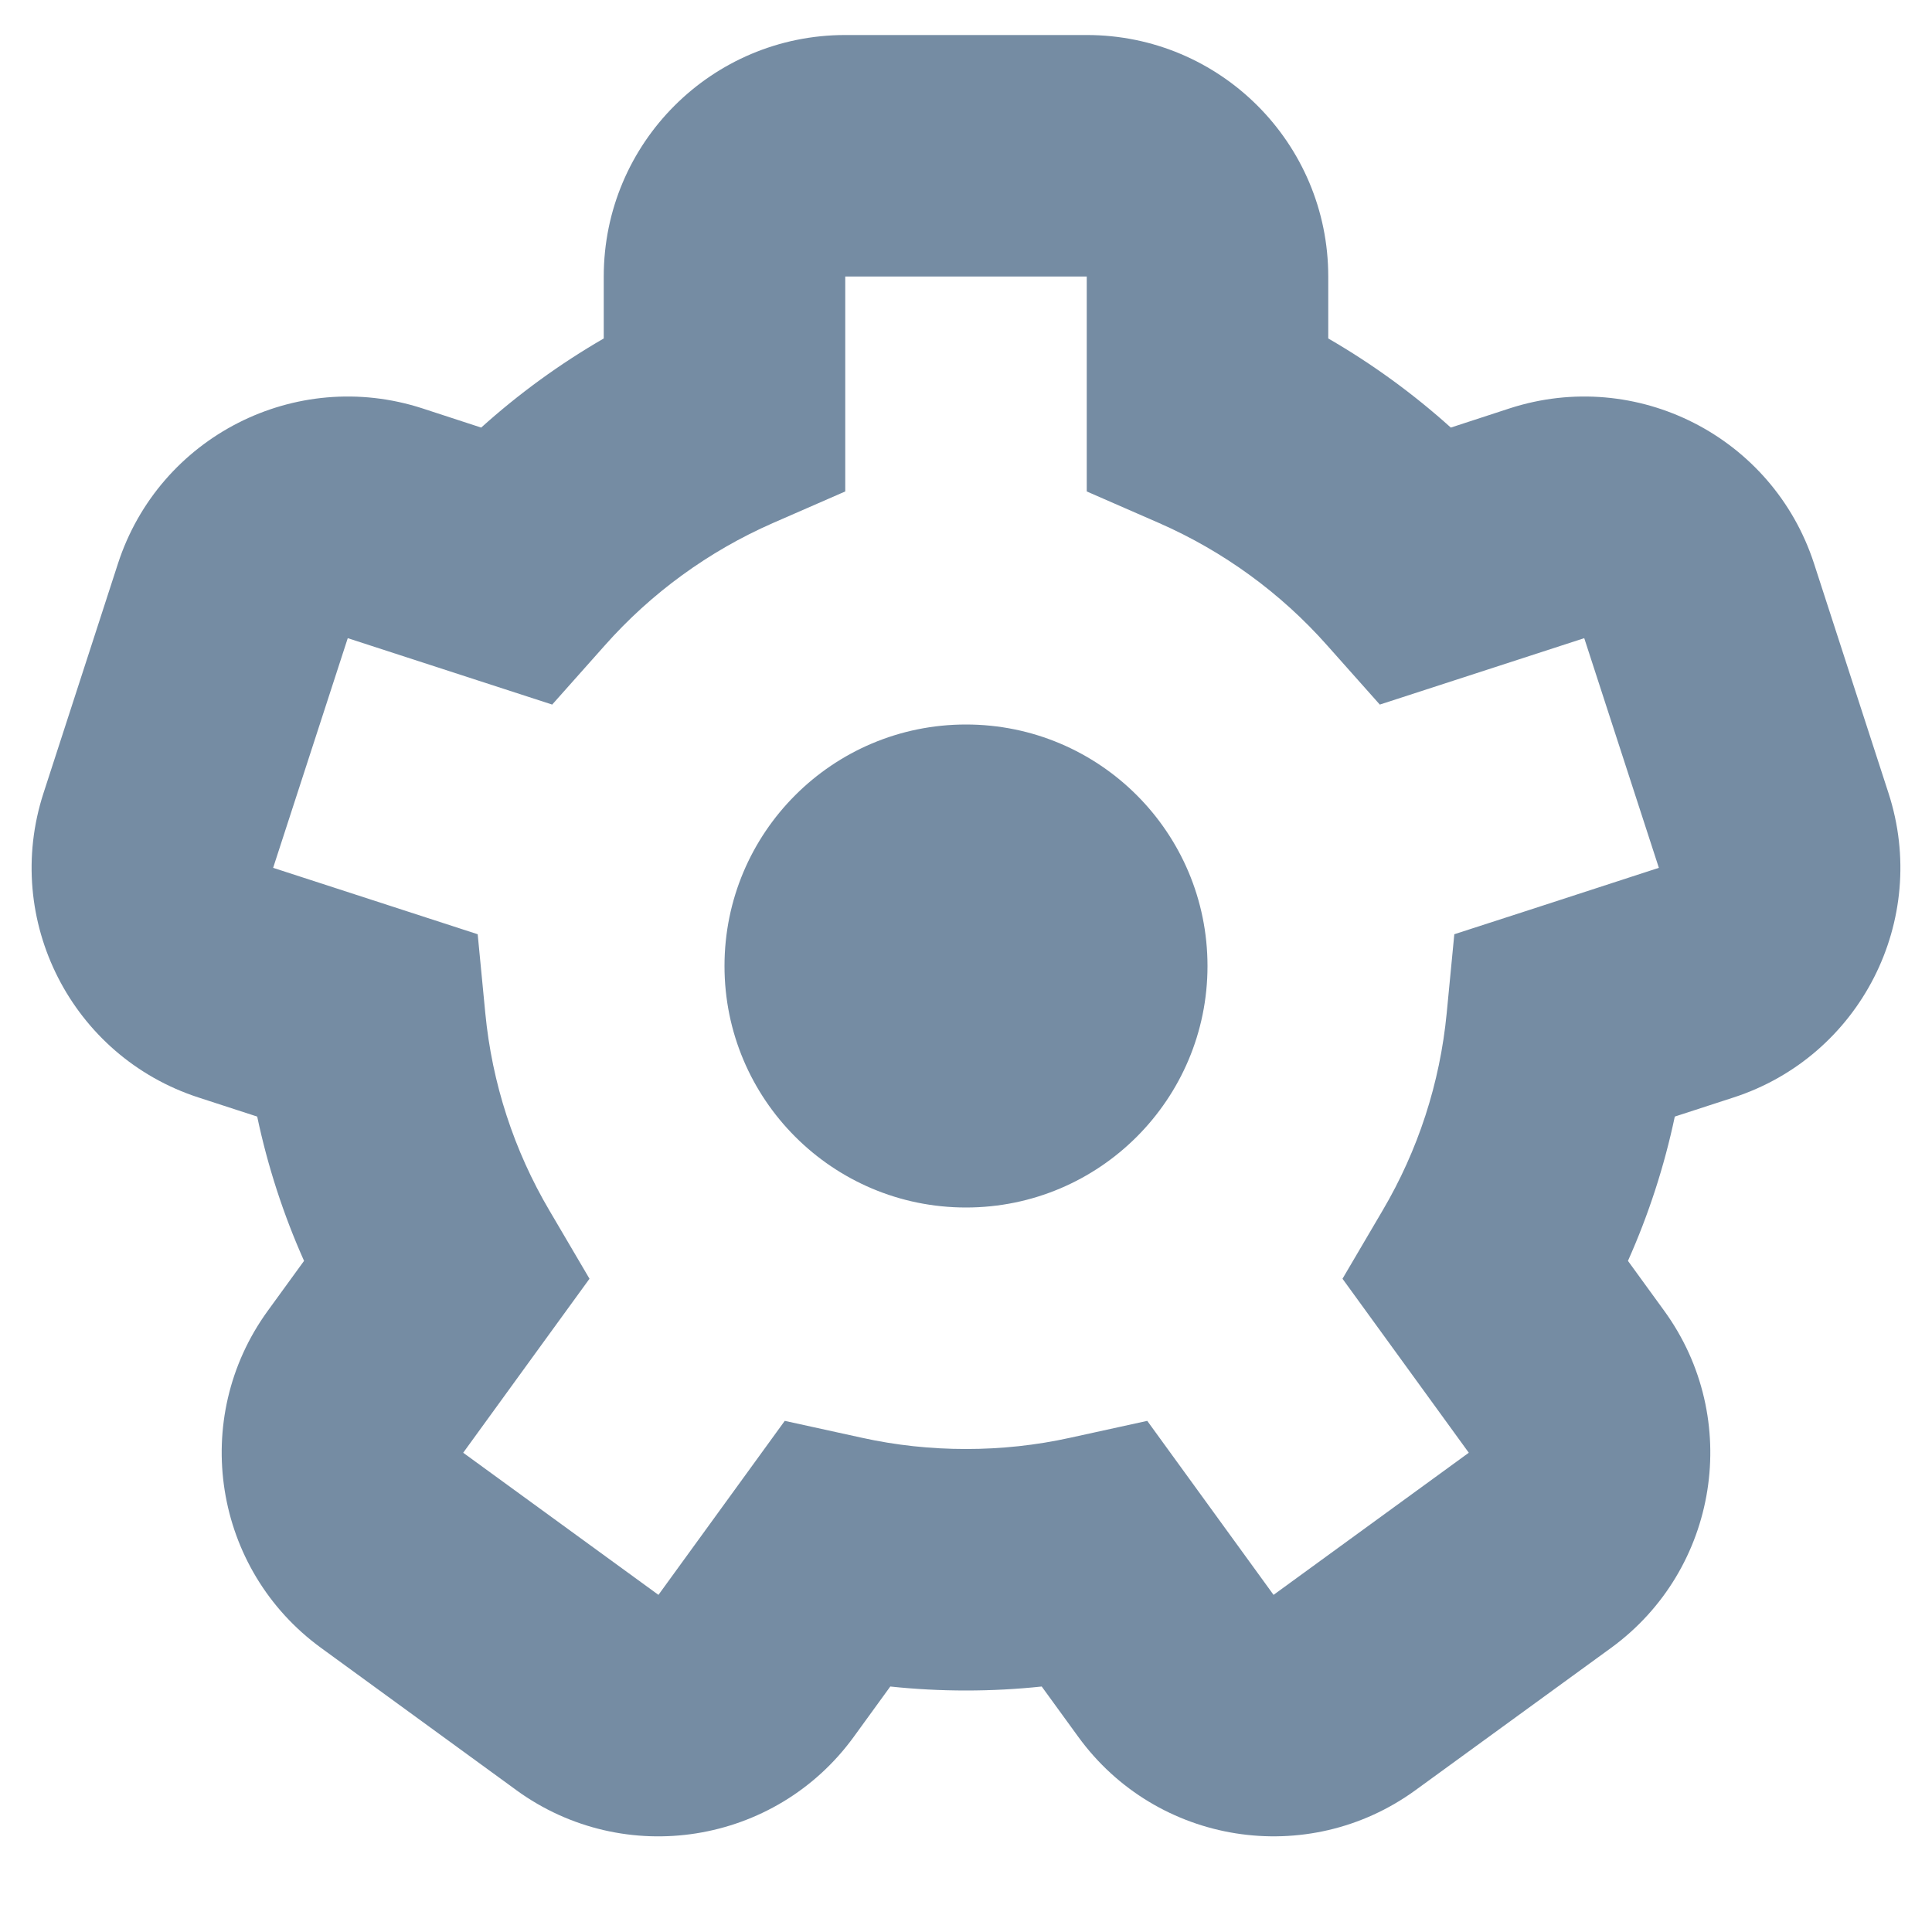 <svg id="meteor-icon-kit__regular-cog-s" viewBox="0 0 16 16" fill="none" xmlns="http://www.w3.org/2000/svg"><path fill-rule="evenodd" clip-rule="evenodd" d="M12.015 3.541C11.703 3.26 11.363 3.013 11 2.803V2.29C11 1.185 10.105 0.29 9 0.29H7C5.895 0.29 5 1.185 5 2.29V2.803C4.637 3.013 4.297 3.26 3.985 3.541L3.498 3.382C2.447 3.041 1.319 3.616 0.977 4.667L0.36 6.569C0.019 7.62 0.594 8.748 1.644 9.089L2.13 9.247C2.217 9.659 2.347 10.059 2.518 10.442L2.218 10.855C1.569 11.748 1.767 12.999 2.66 13.648L4.276 14.825L4.277 14.826C5.171 15.475 6.422 15.277 7.071 14.383L7.373 13.967C7.58 13.989 7.79 14 8 14C8.21 14 8.42 13.989 8.627 13.967L8.93 14.384C9.579 15.277 10.83 15.475 11.723 14.825L13.341 13.648C14.233 12.999 14.431 11.748 13.782 10.855L13.482 10.442C13.653 10.059 13.783 9.659 13.87 9.247L14.356 9.089C15.406 8.748 15.981 7.62 15.64 6.569L15.023 4.667C14.681 3.616 13.553 3.041 12.502 3.382L12.015 3.541zM11.427 5.835L10.992 5.346C10.607 4.911 10.131 4.565 9.6 4.332L9 4.07V2.29H7V4.07L6.4 4.332C5.869 4.565 5.393 4.911 5.008 5.346L4.573 5.835L3.951 5.633L2.88 5.285L2.262 7.187L3.956 7.737L4.019 8.39C4.075 8.972 4.257 9.528 4.55 10.025L4.882 10.59L4.497 11.12L3.836 12.031L5.453 13.208L6.499 11.767L7.138 11.907C7.419 11.969 7.707 12 8 12C8.293 12 8.581 11.969 8.862 11.907L9.501 11.767L9.885 12.296L10.547 13.208L12.164 12.031L11.118 10.59L11.45 10.025C11.743 9.528 11.925 8.972 11.981 8.39L12.044 7.737L12.668 7.535L13.738 7.187L13.12 5.285L11.427 5.835zM10 8C10 9.104 9.105 10 8 10C6.895 10 6 9.104 6 8C6 6.895 6.895 6 8 6C9.105 6 10 6.895 10 8z" fill="#758CA3"/></svg>